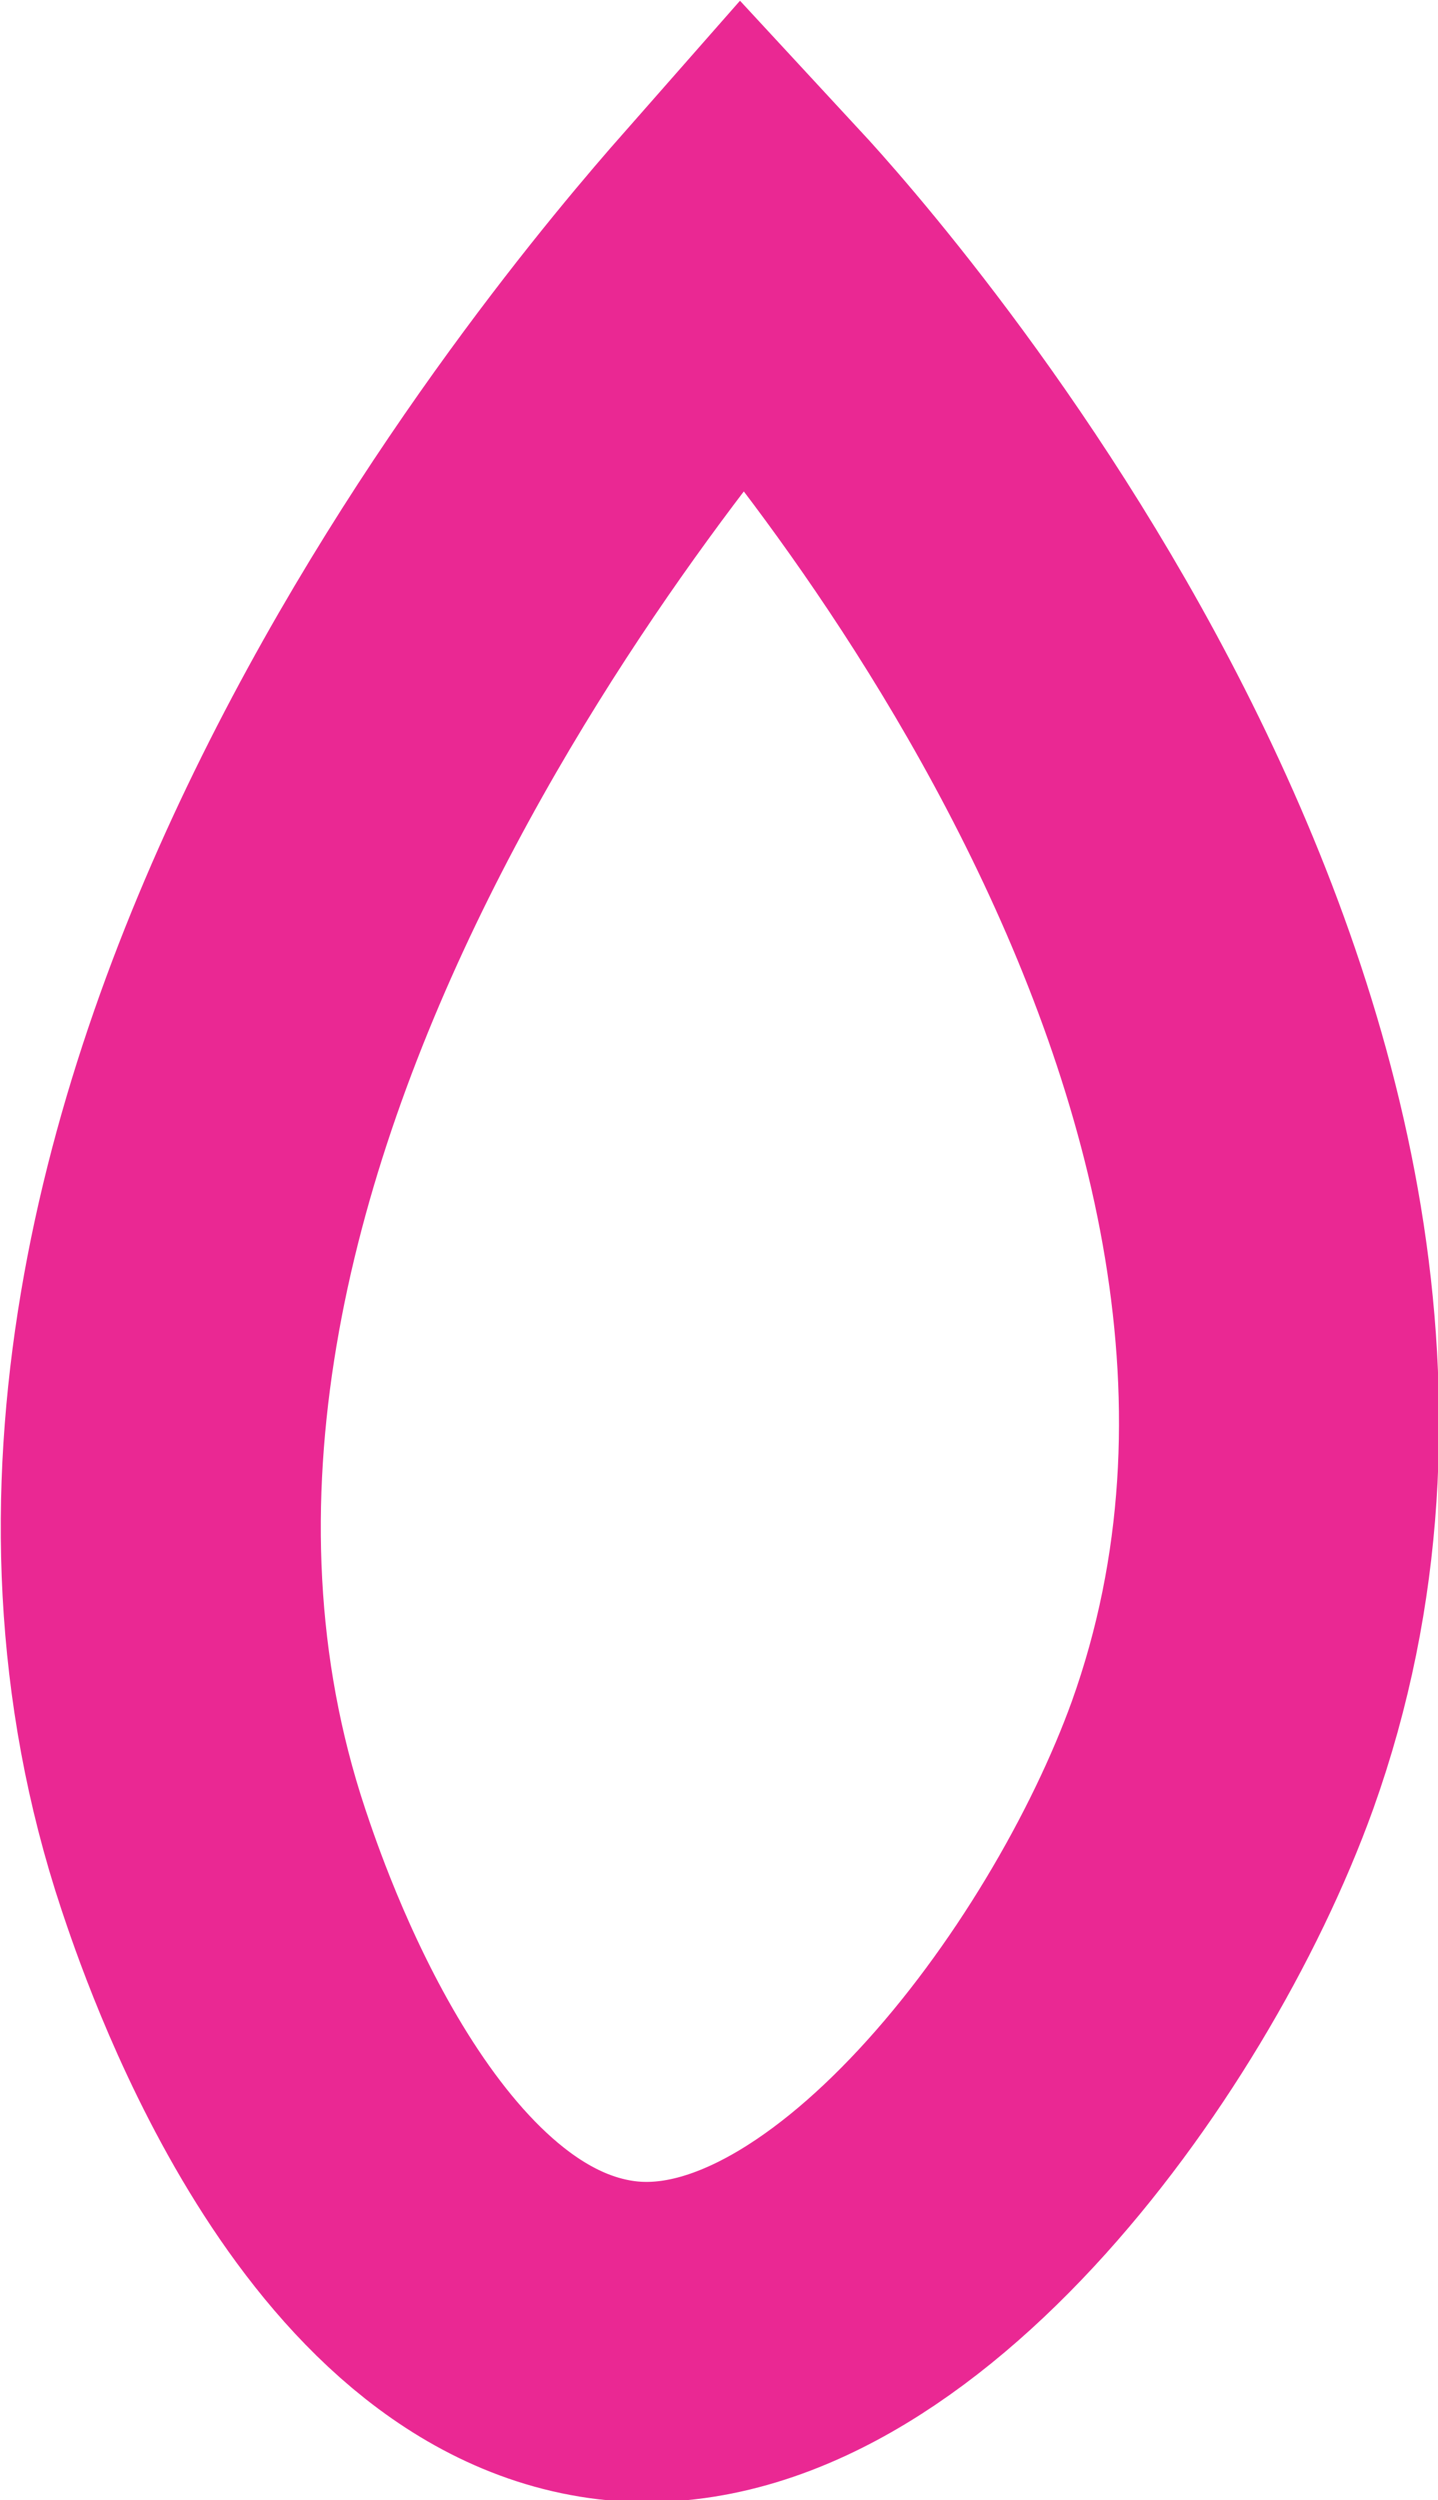 <svg xmlns="http://www.w3.org/2000/svg" viewBox="0 0 26.96 46.85"><defs><style>.cls-1{fill:none;stroke:#ea2893;stroke-linecap:round;stroke-miterlimit:10;stroke-width:6px;}</style></defs><title>tear_1</title><g id="Layer_2" data-name="Layer 2"><g id="Layer_1-2" data-name="Layer 1"><path class="cls-1" d="M13.93,4.49C11.8,6.91-.51,21.3,4,34.84c.37,1.1,2.76,8.34,7.47,9s9.69-6.07,11.45-10.95C27.63,19.73,15.18,5.84,13.93,4.49Z"/></g></g></svg>